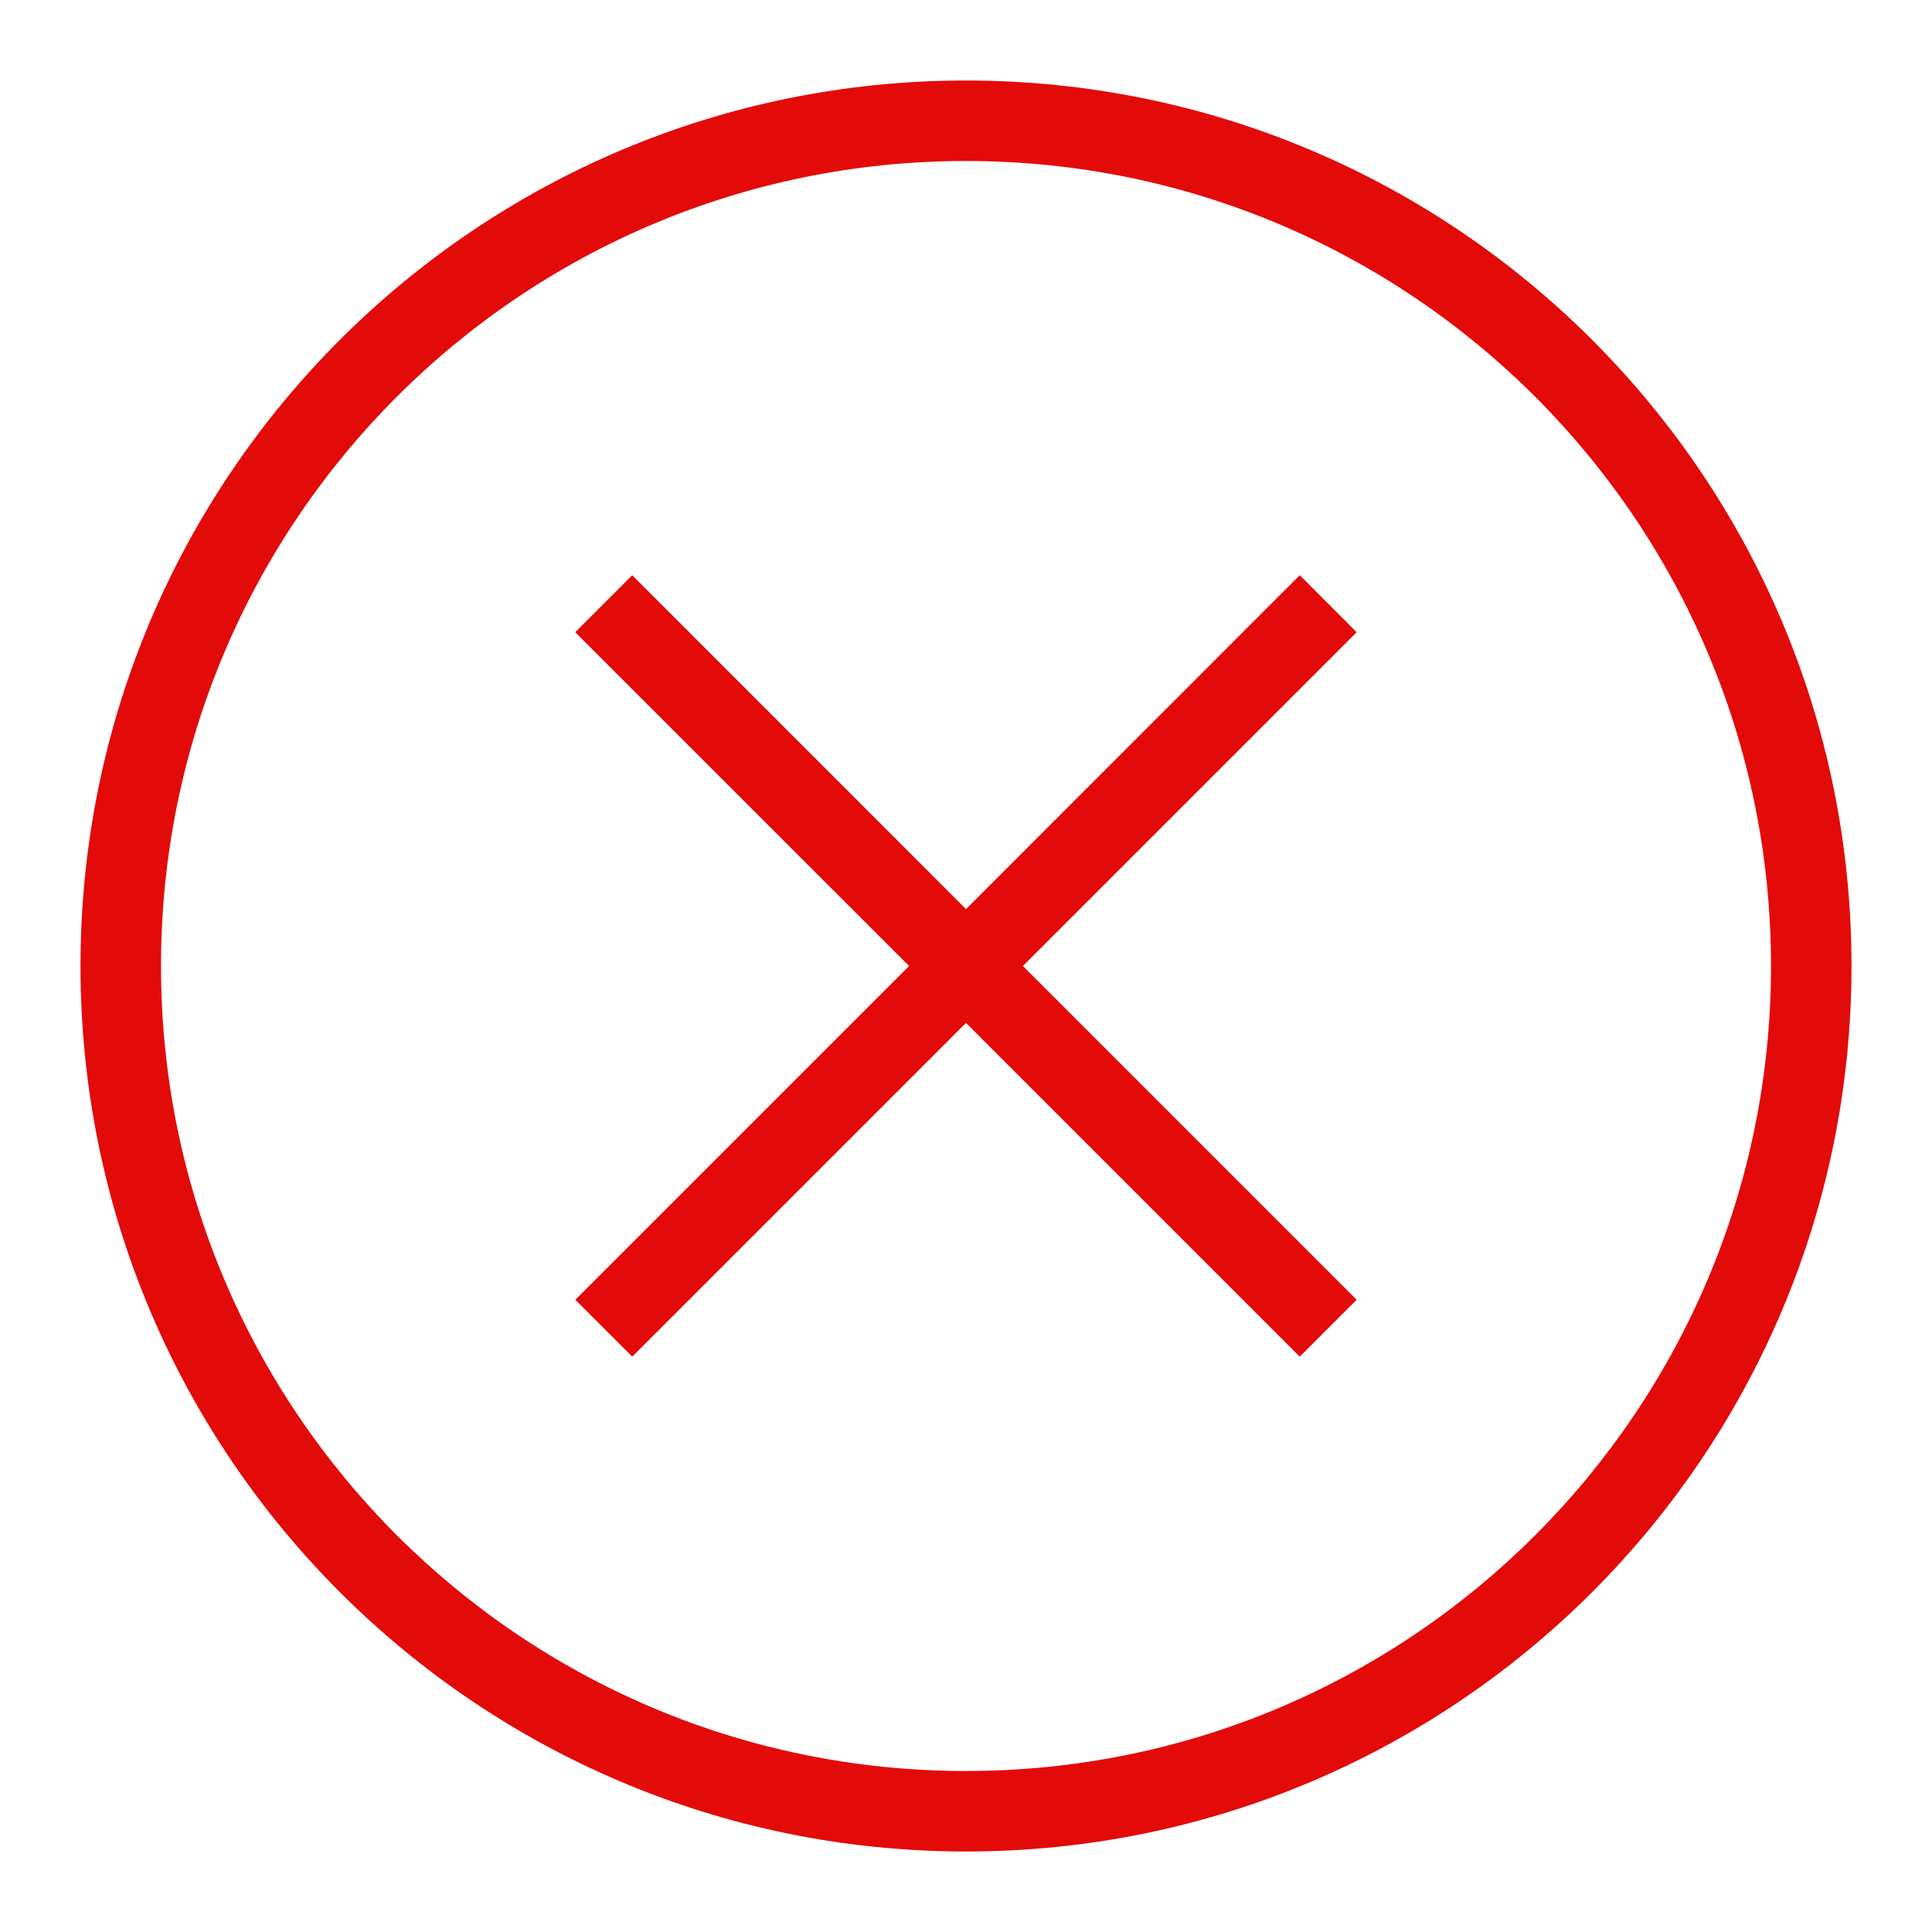 <svg xmlns="http://www.w3.org/2000/svg" width="24" height="24" viewBox="0 0 24 24">
    <g fill="none" fill-rule="evenodd">
        <g>
            <g>
                <g>
                    <path fill="#E30A0A" fill-rule="nonzero" d="M12 1c6.075 0 11 4.925 11 11s-4.925 11-11 11S1 18.075 1 12 5.925 1 12 1zm0 1C6.477 2 2 6.477 2 12s4.477 10 10 10 10-4.477 10-10S17.523 2 12 2zm4.146 5.146l.707.708L12.707 12l4.146 4.146-.707.707L12 12.707l-4.146 4.146-.707-.707L11.293 12 7.146 7.854l.708-.708L12 11.293l4.146-4.147z" transform="translate(-602 -980) translate(123 970) translate(479 10)"/>
                </g>
            </g>
        </g>
    </g>
</svg>

